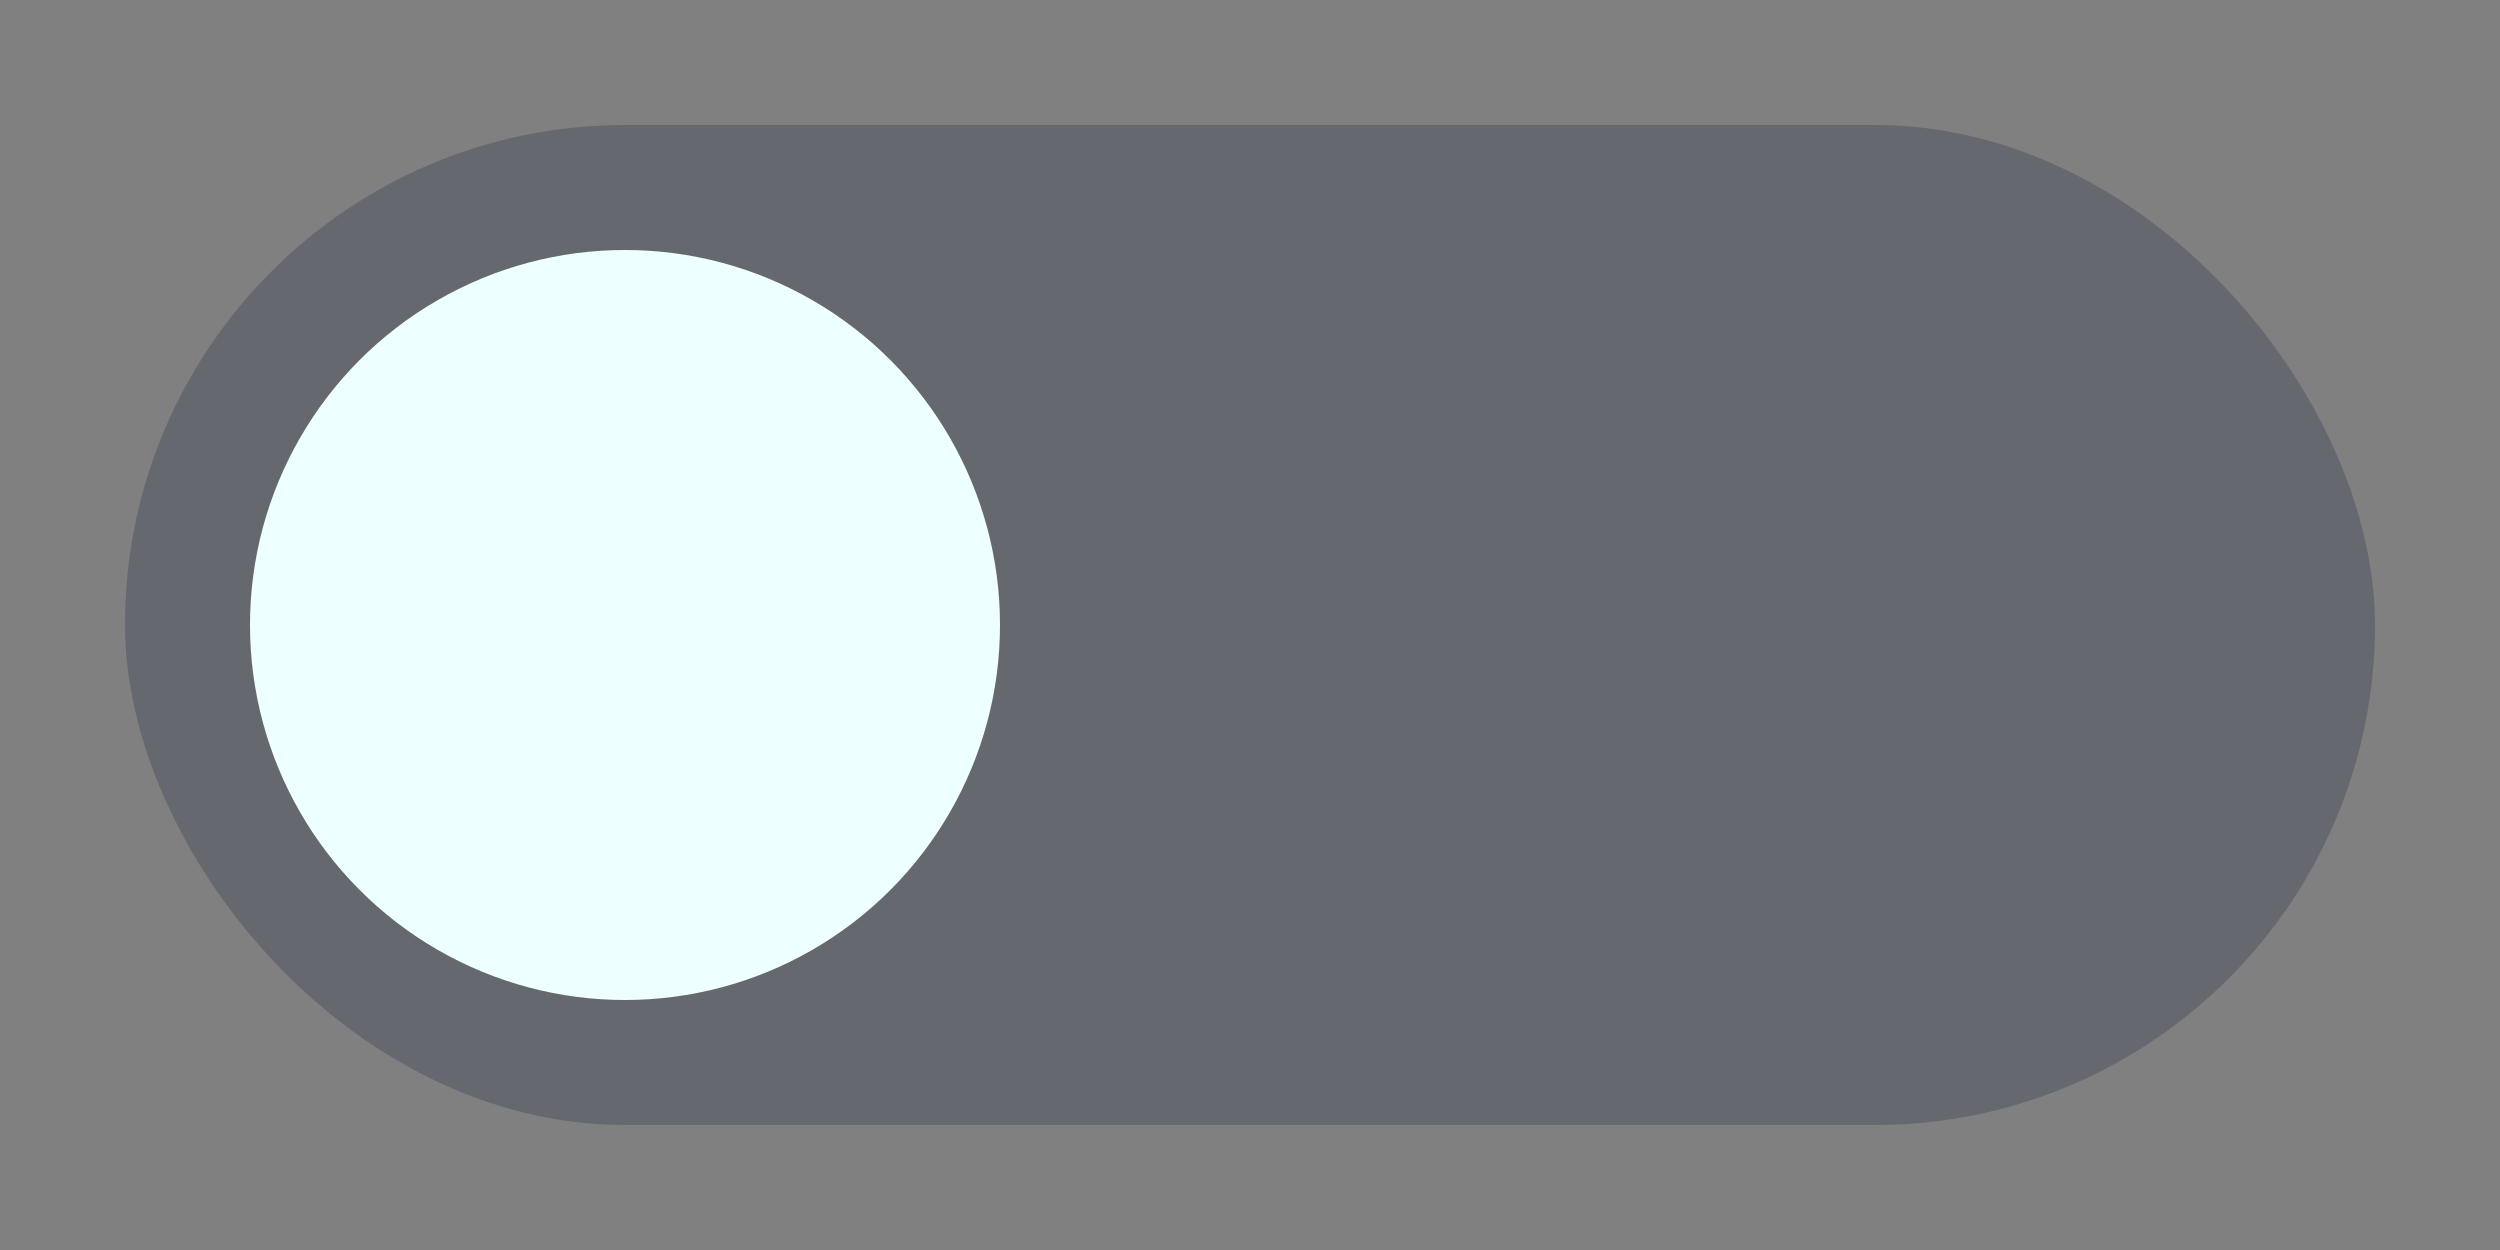 <svg xmlns="http://www.w3.org/2000/svg" width="40" height="20" viewBox="0 0 40 20"><rect x="0" y="0" width="40" height="20" fill="#808080" stroke="none"/><rect width="36" height="16" x="2" y="2" fill="#1E2541" opacity=".26" ry="8"/><circle cx="10" cy="10" r="6" fill="#EFF"/></svg>